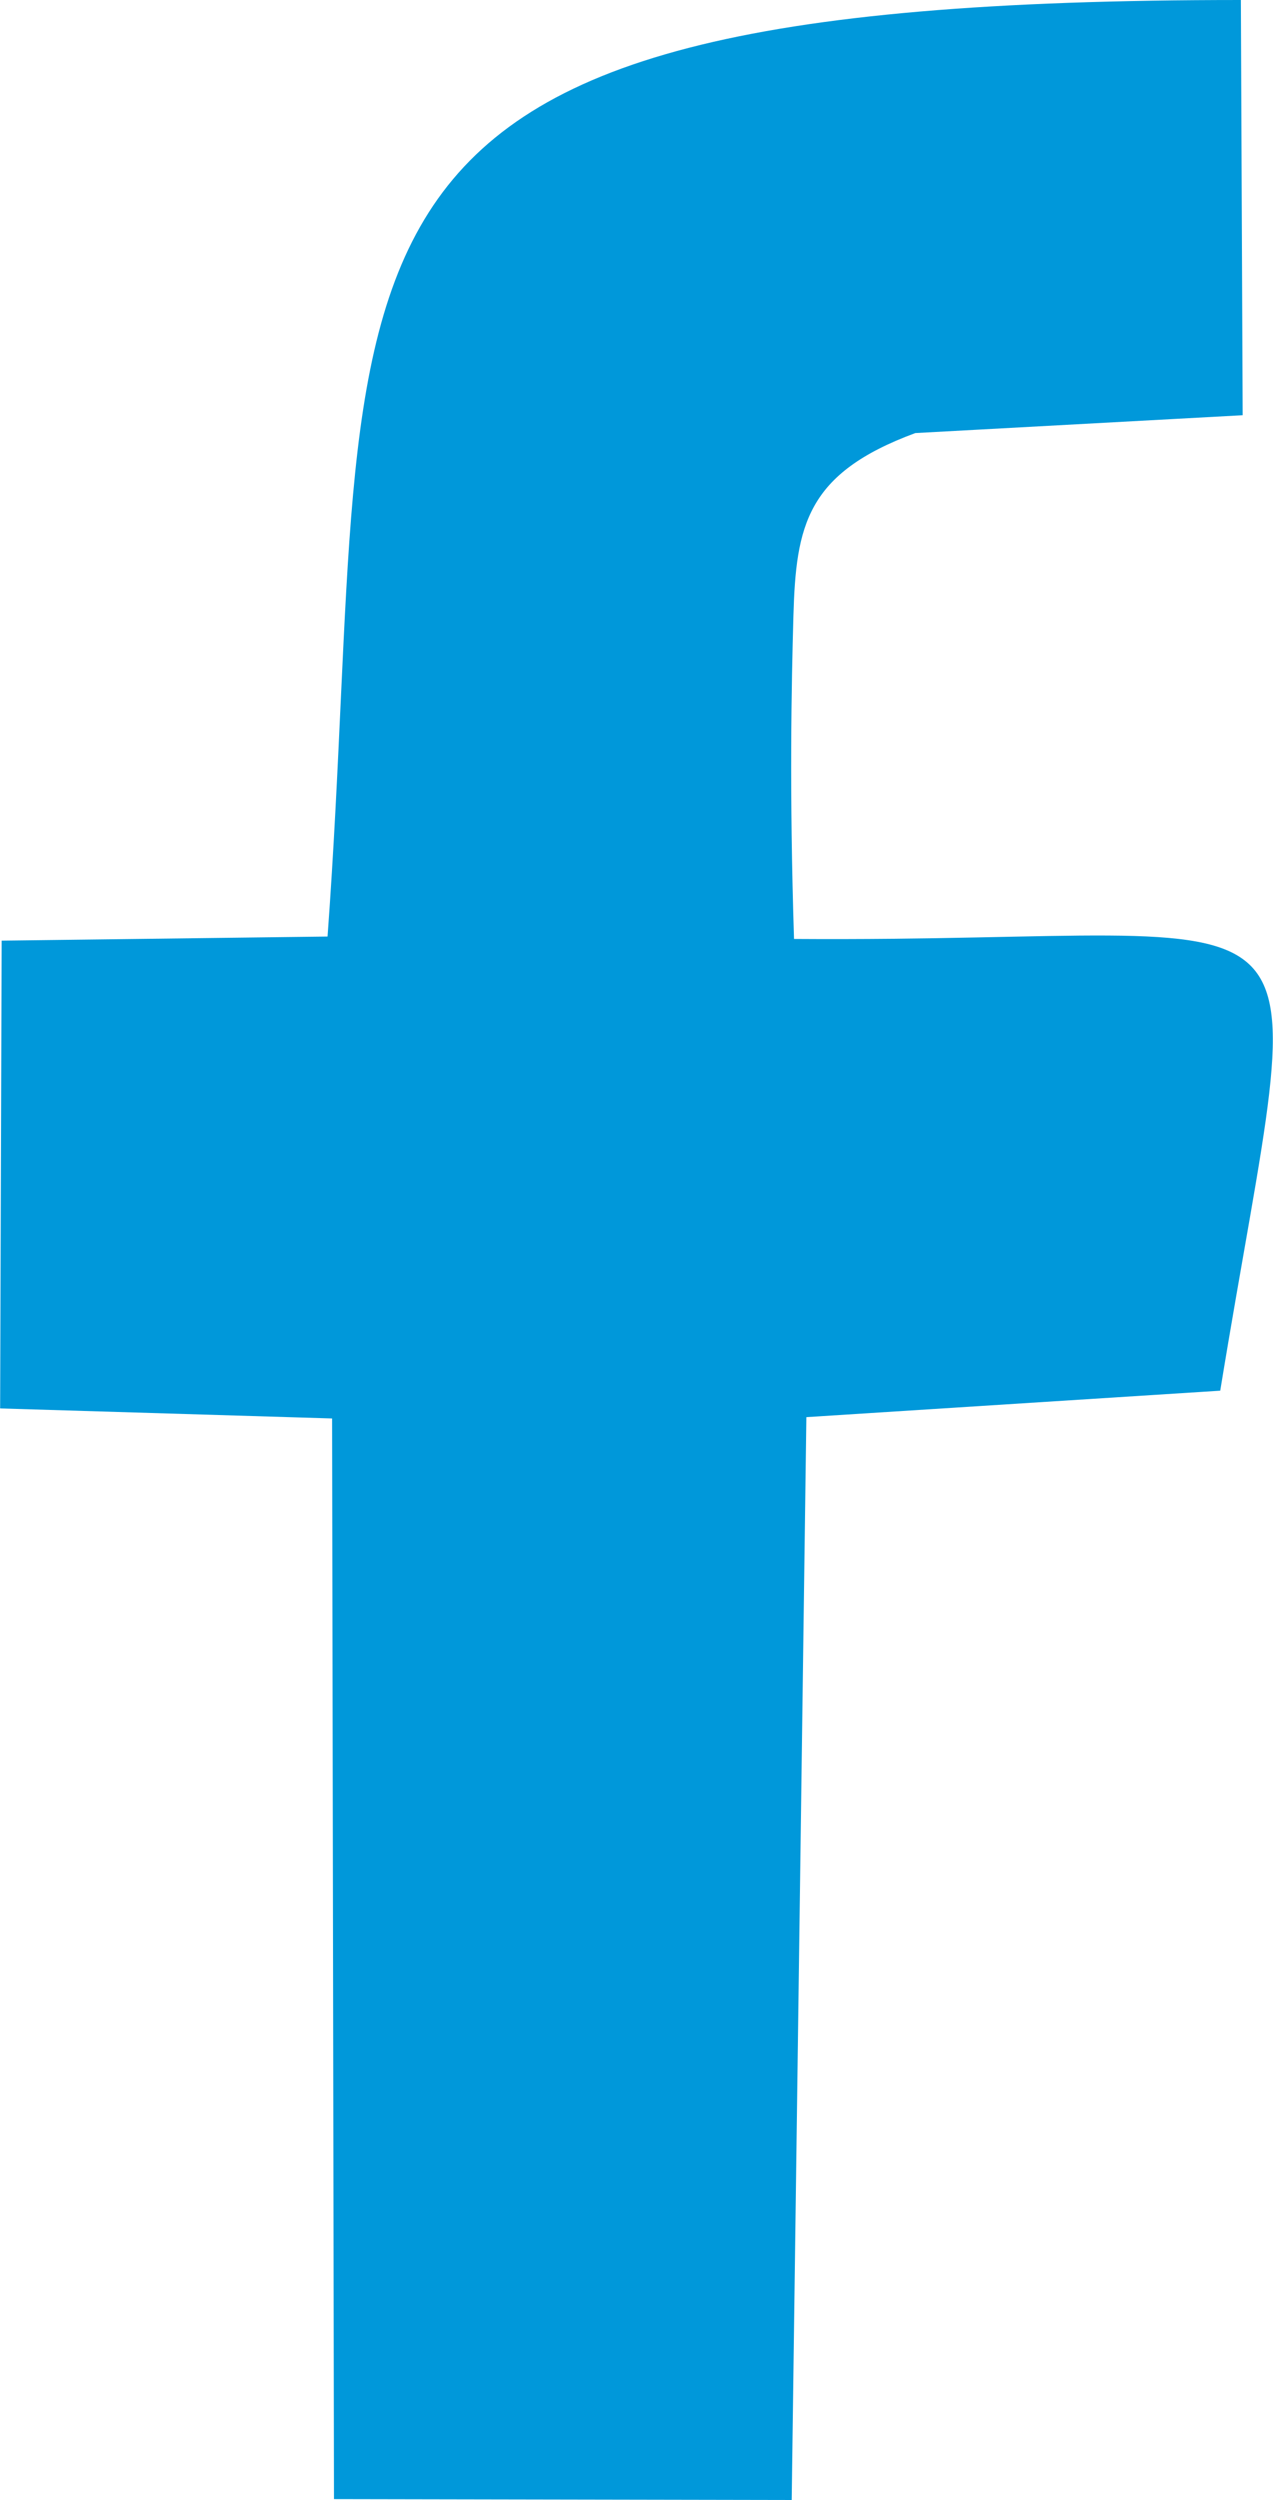 <?xml version="1.0" encoding="UTF-8"?>
<!DOCTYPE svg PUBLIC "-//W3C//DTD SVG 1.1//EN" "http://www.w3.org/Graphics/SVG/1.1/DTD/svg11.dtd">
<!-- Creator: CorelDRAW 2019 (64-Bit) -->
<svg xmlns="http://www.w3.org/2000/svg" xml:space="preserve" width="2.69mm" height="5.281mm" version="1.1" style="shape-rendering:geometricPrecision; text-rendering:geometricPrecision; image-rendering:optimizeQuality; fill-rule:evenodd; clip-rule:evenodd"
viewBox="0 0 2348.68 4611.97"
 xmlns:xlink="http://www.w3.org/1999/xlink"
 xmlns:xodm="http://www.corel.com/coreldraw/odm/2003">
 <defs>
  <style type="text/css">
   <![CDATA[
    .fil0 {fill:#0098DA}
   ]]>
  </style>
 </defs>
 <g id="Capa_x0020_1">
  <path class="fil0" d="M1465.05 1732.17c-8.73,-273.85 -4.72,-467.71 -1.14,-595.64 4.72,-167.14 24.01,-263.37 224.95,-337.6l604.11 -32.92 -3.32 -766.01c-1822.2,0 -1590.79,435.66 -1685.45,1727.72l-601.41 7.6 -2.79 862.94 612.58 18.51 3.49 1993.54 844.69 1.66 27.07 -1997.64 763.74 -48.81c162.25,-993.32 243.02,-825.83 -786.53,-833.34z"/>
 </g>
</svg>
